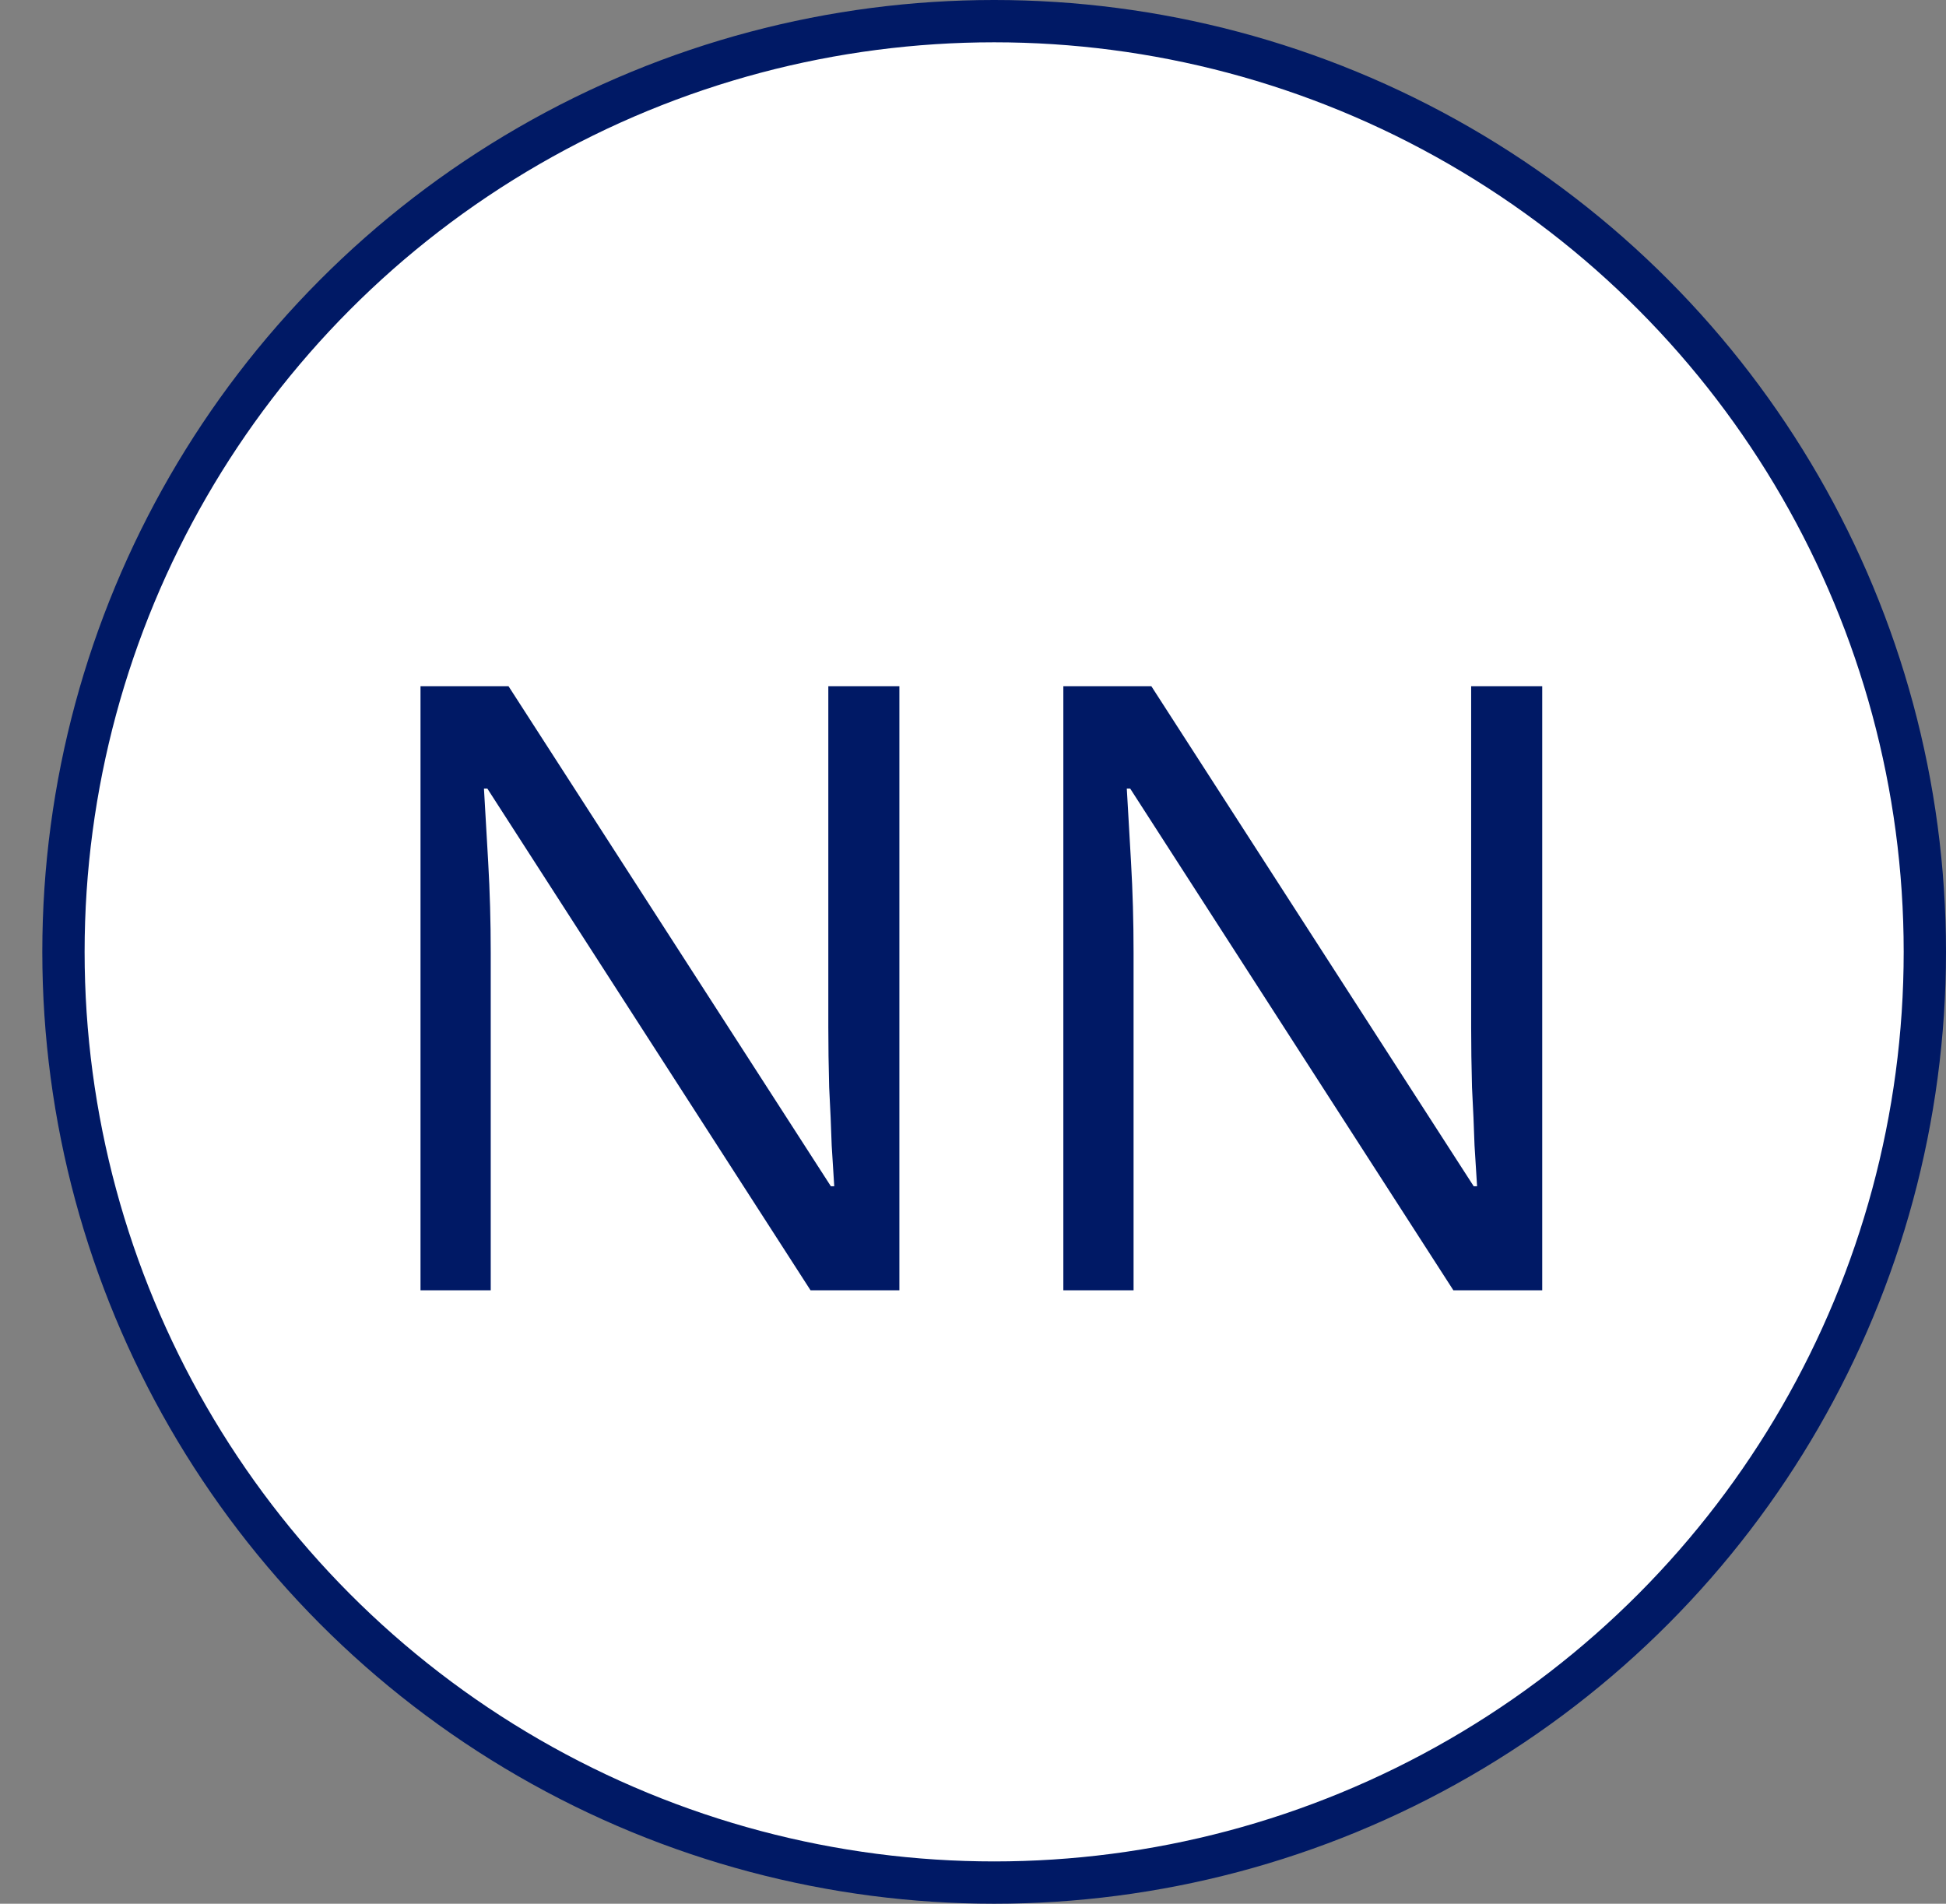 <svg width="92" height="90" viewBox="0 0 92 90" fill="none" xmlns="http://www.w3.org/2000/svg">
<rect x="0" y="0" width="92" height="90" fill="#808080" stroke="none"/>
<circle cx="47" cy="45" r="44" fill="white" stroke="#001965" stroke-width="2"/>
<path d="M42.52 61H38.32L23.04 37.28H22.88C22.933 38.213 23 39.373 23.08 40.76C23.16 42.147 23.2 43.573 23.2 45.04V61H19.88V32.44H24.04L39.28 56.08H39.44C39.413 55.653 39.373 55.013 39.32 54.16C39.293 53.307 39.253 52.387 39.2 51.4C39.173 50.387 39.16 49.44 39.16 48.56V32.44H42.52V61ZM72.911 61H68.711L53.431 37.28H53.271C53.324 38.213 53.391 39.373 53.471 40.76C53.551 42.147 53.591 43.573 53.591 45.04V61H50.271V32.44H54.431L69.671 56.08H69.831C69.804 55.653 69.764 55.013 69.711 54.16C69.684 53.307 69.644 52.387 69.591 51.4C69.564 50.387 69.551 49.44 69.551 48.56V32.44H72.911V61Z" fill="#001965"/>
</svg>
